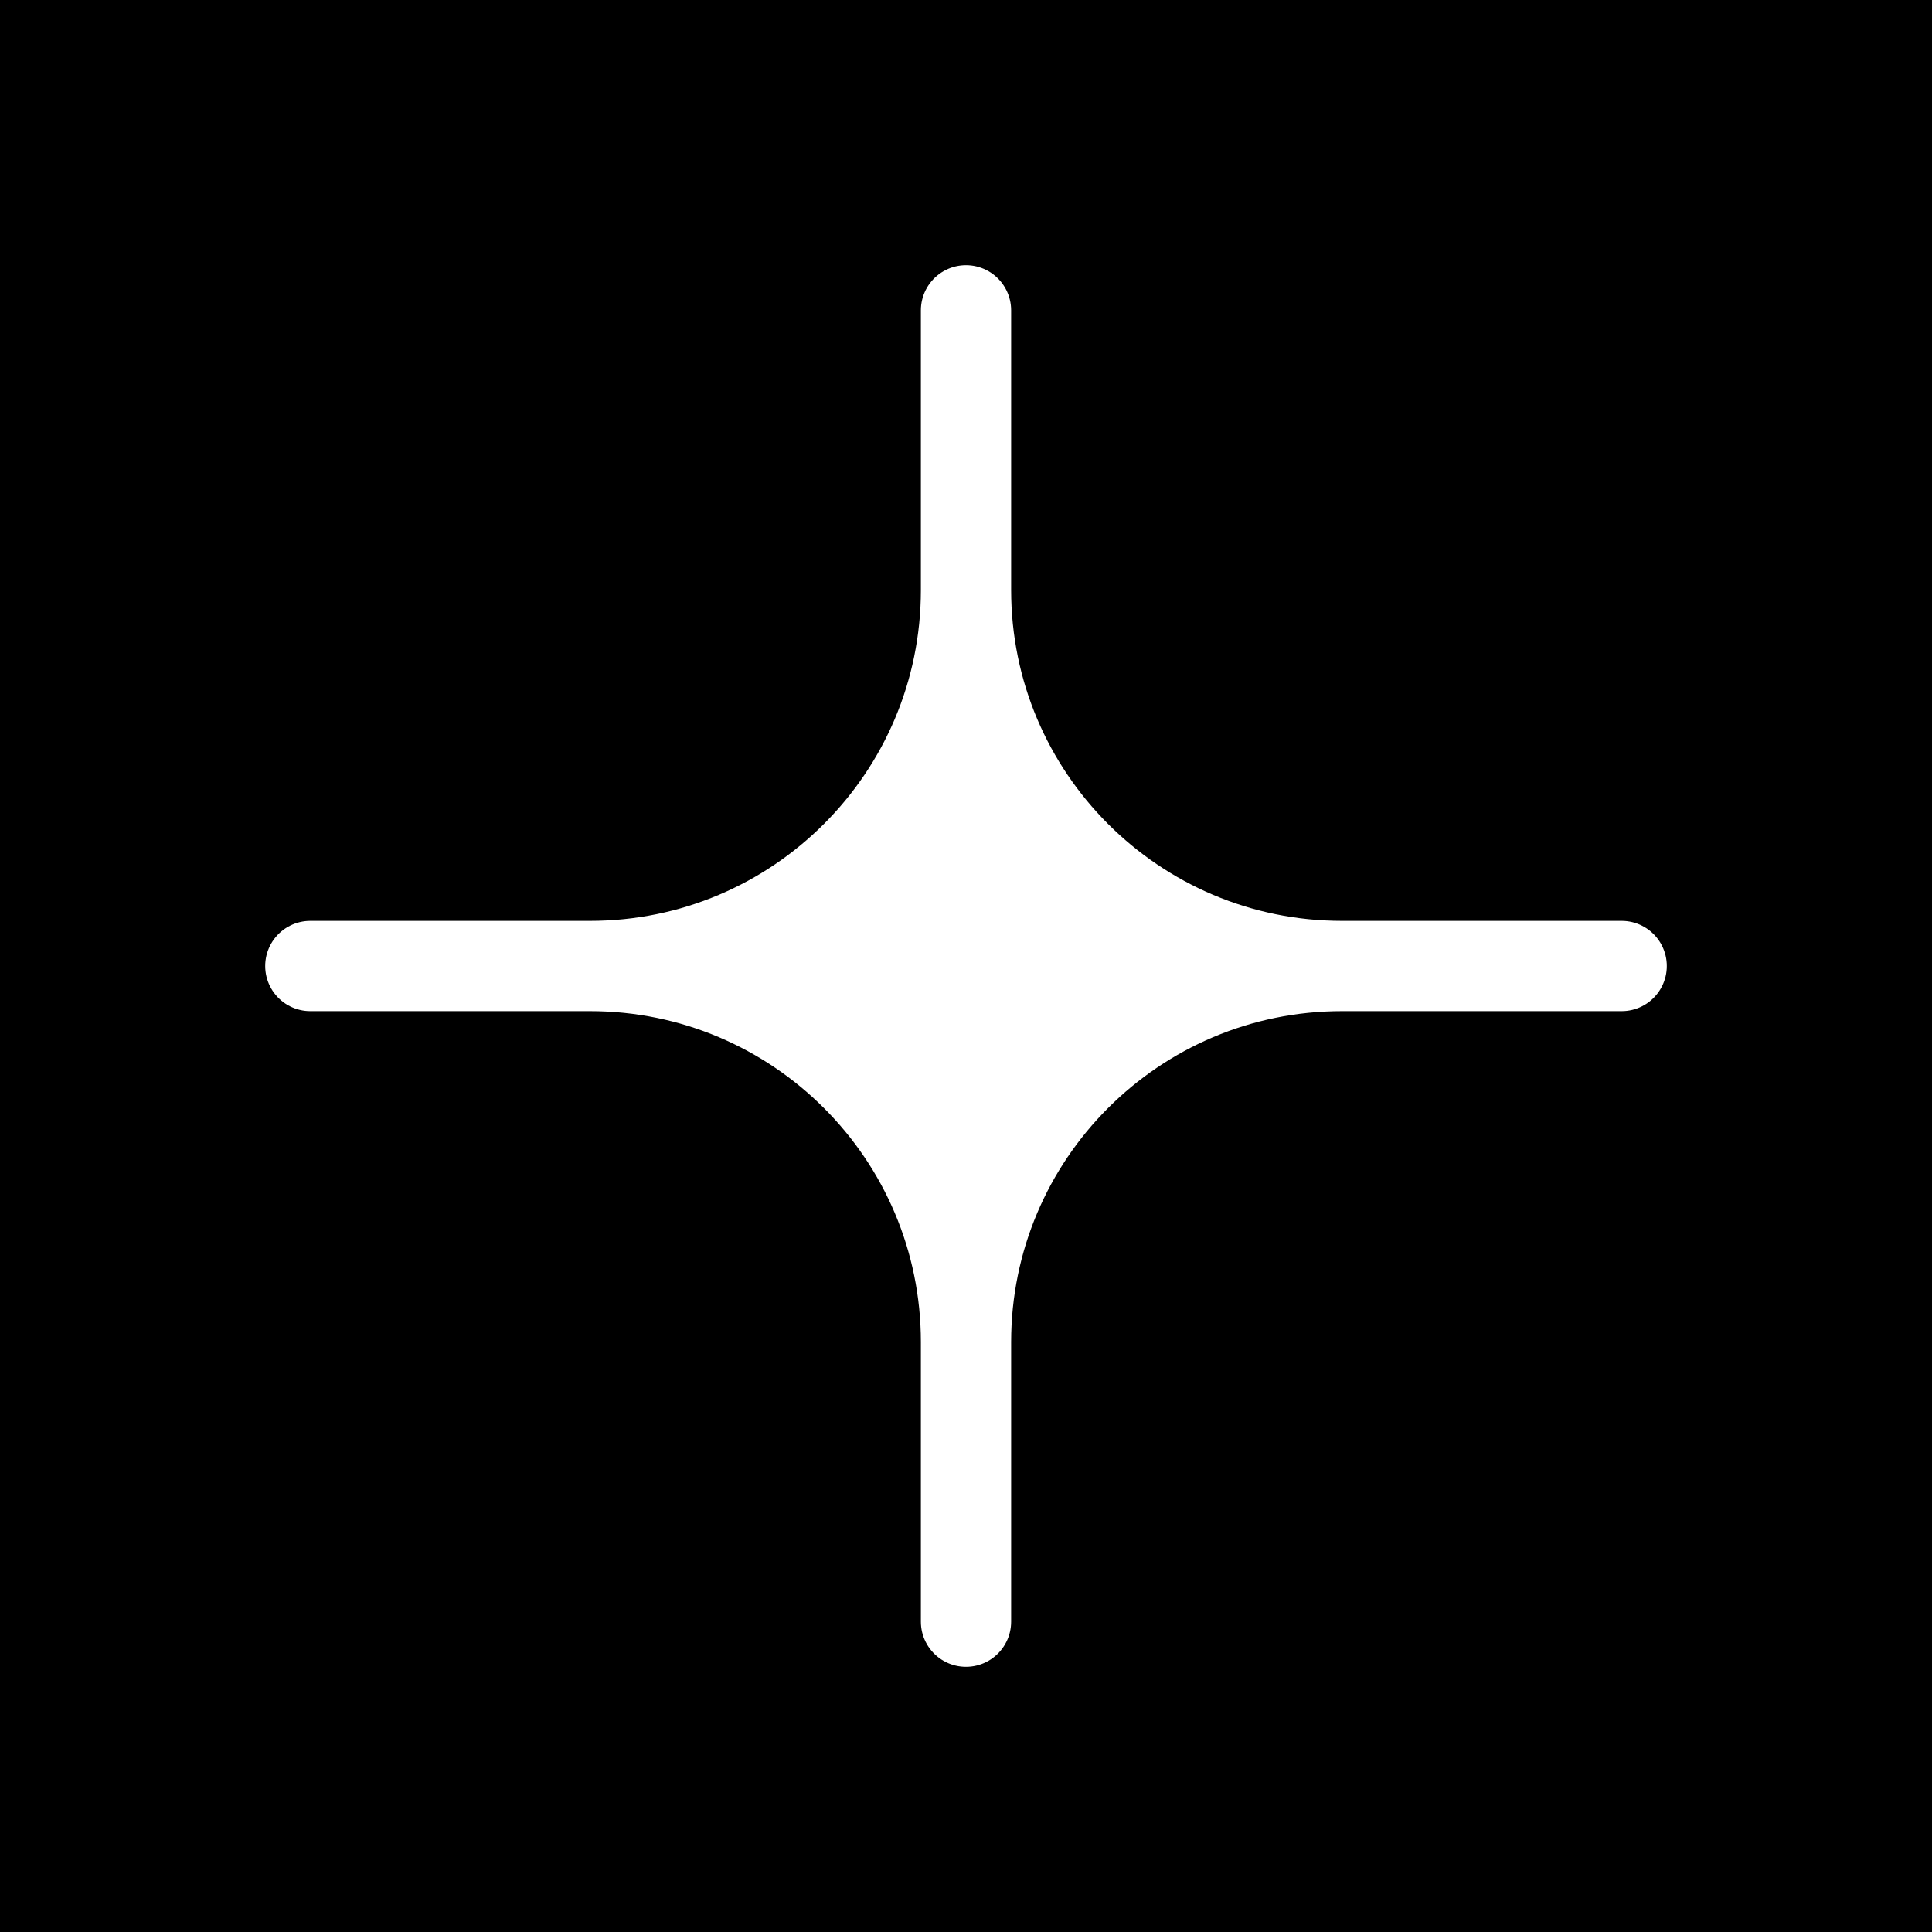 <?xml version="1.0" encoding="UTF-8"?>
<svg id="Layer_1" data-name="Layer 1" xmlns="http://www.w3.org/2000/svg" viewBox="0 0 512 512">
  <defs>
    <style>
      .cls-1 {
        fill: #fff;
        stroke: #fff;
        stroke-linecap: round;
        stroke-linejoin: round;
        stroke-width: 23.92px;
      }
    </style>
  </defs>
  <rect x="0" width="516.73" height="516.73"/>
  <path class="cls-1" d="m256,82.24v74.11c0,55.04,44.62,99.65,99.65,99.65h74.11-74.11c-55.04,0-99.65,44.62-99.65,99.65v74.11s0-74.11,0-74.11c0-55.04-44.62-99.65-99.65-99.65h-74.11,74.11c55.04,0,99.65-44.62,99.65-99.65v-74.11Z"/>
</svg>